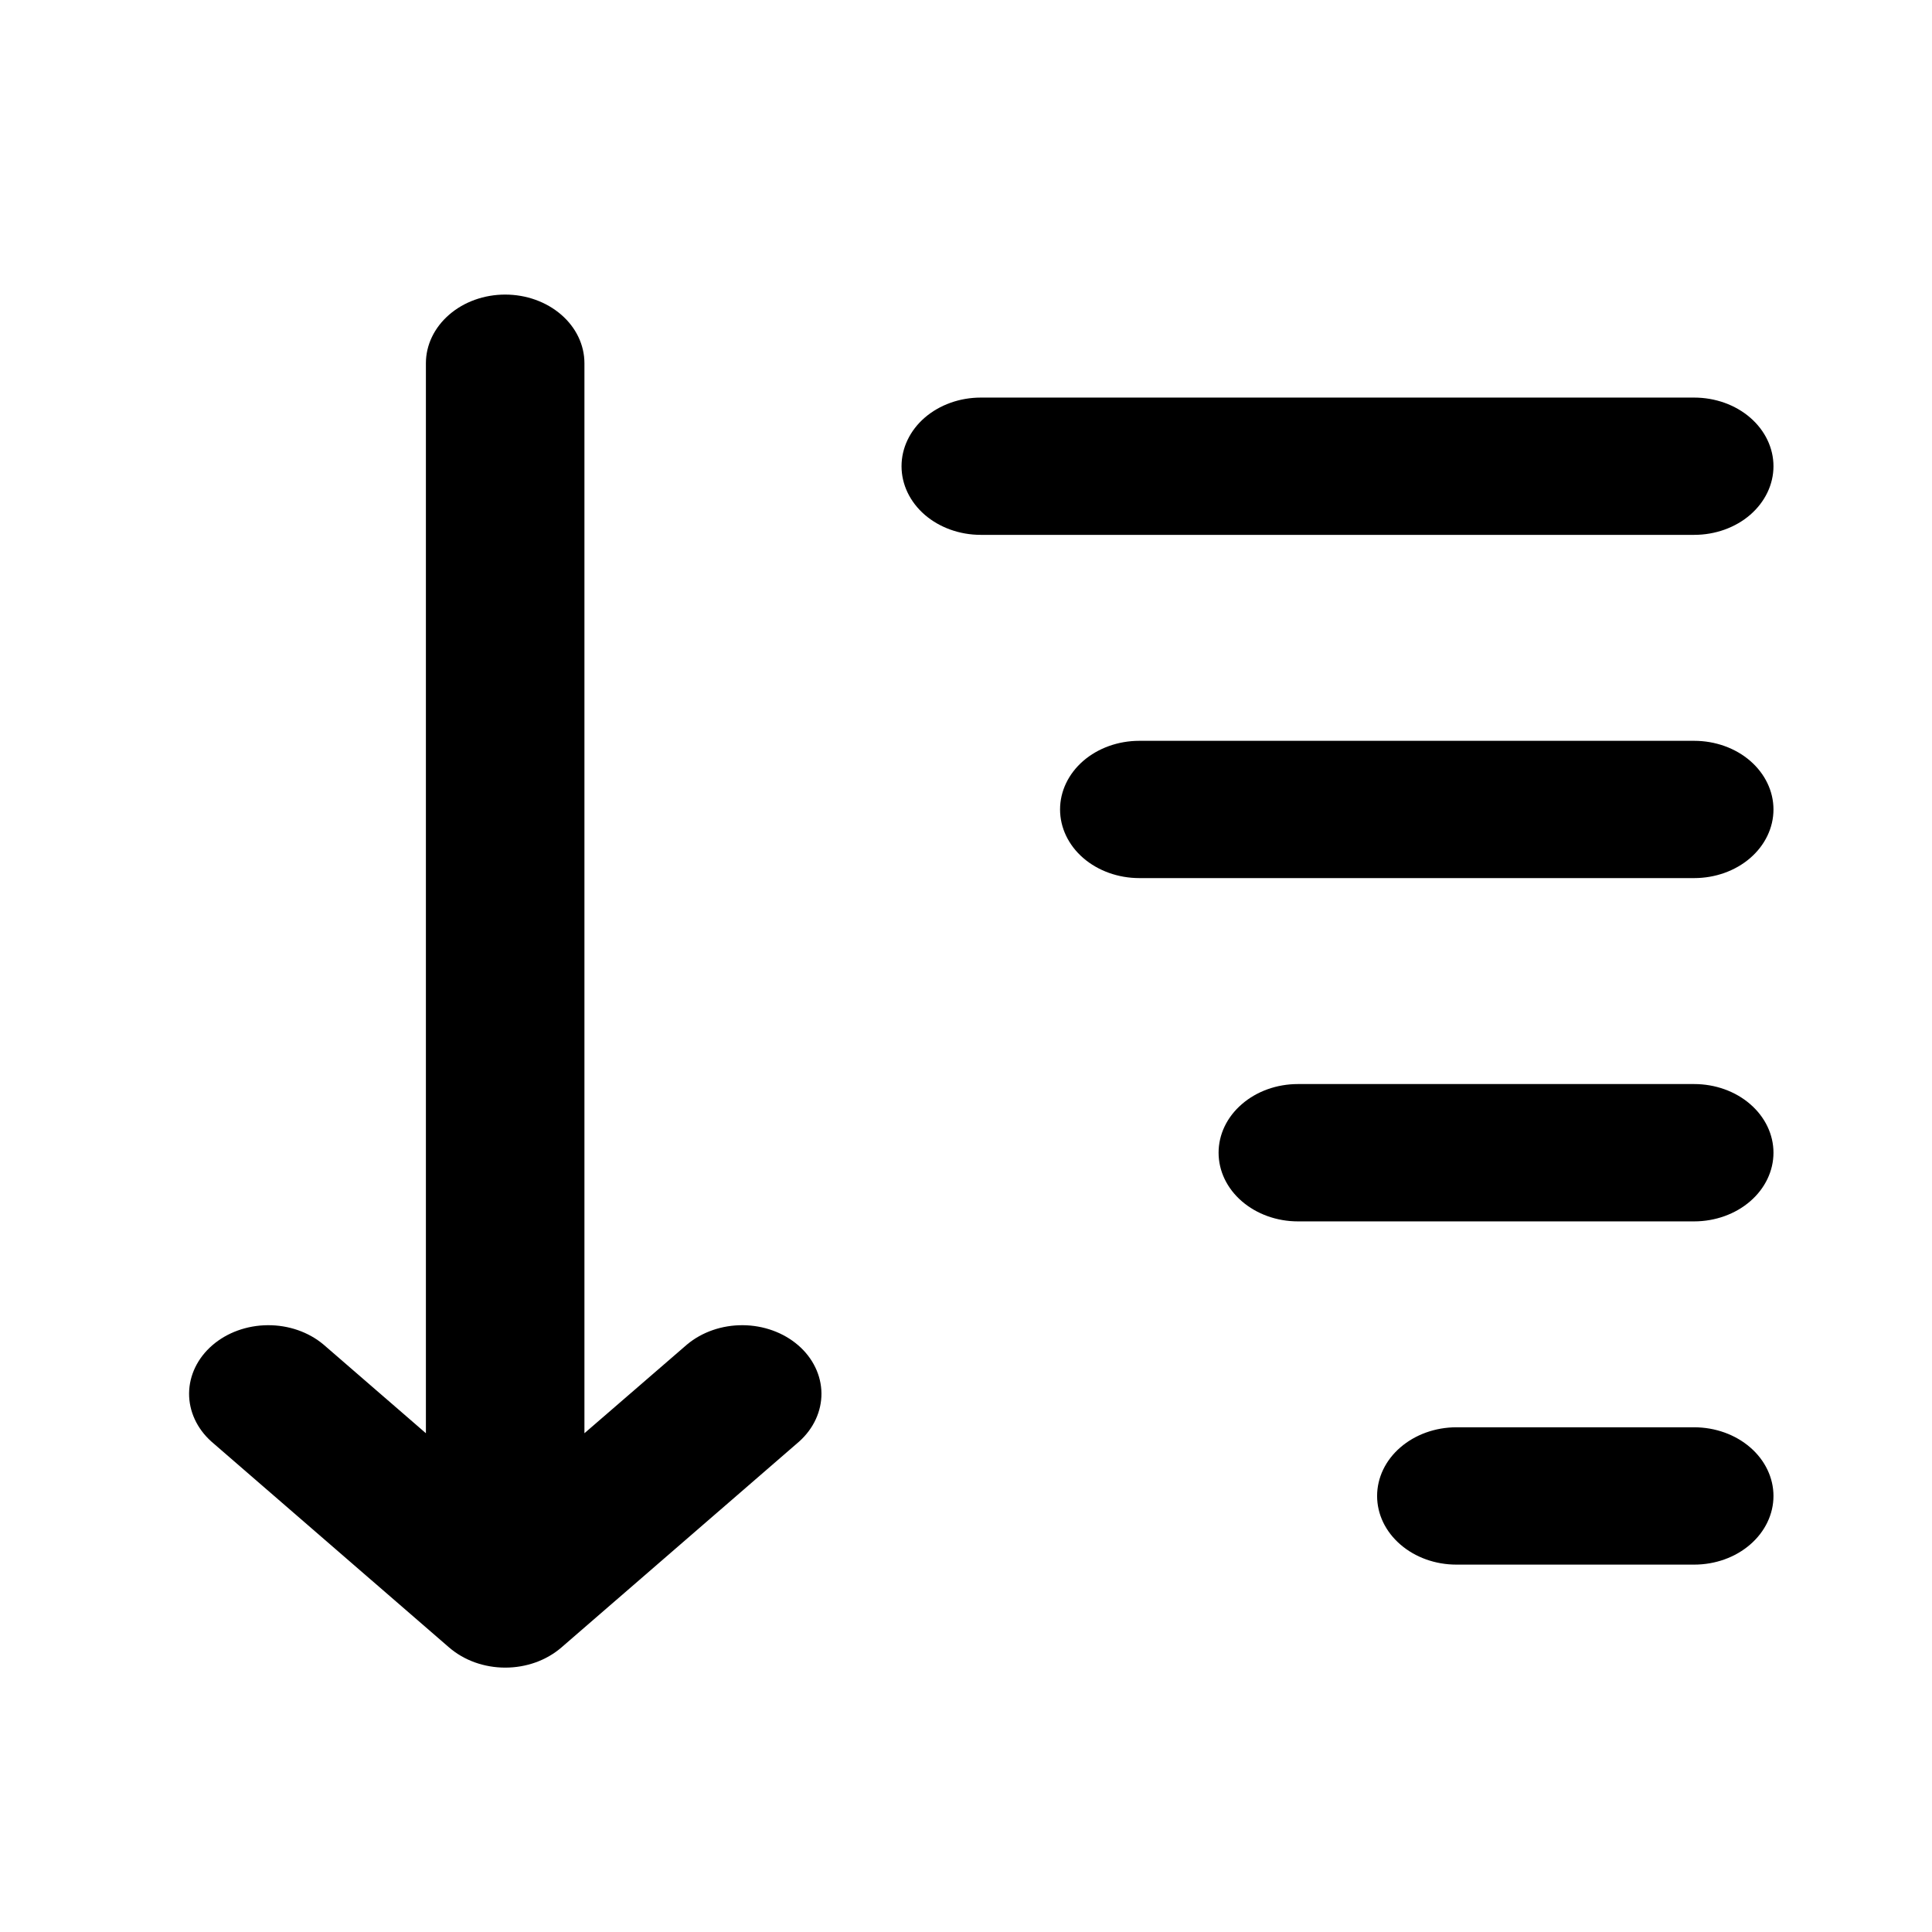 <svg width="25" height="25" viewBox="0 0 38 33" fill="none" xmlns="http://www.w3.org/2000/svg">
    <path
        d="M34.882 6.67C34.882 7.028 34.717 7.371 34.425 7.625C34.133 7.878 33.736 8.02 33.322 8.02H19.291C18.877 8.02 18.481 7.878 18.188 7.625C17.896 7.371 17.732 7.028 17.732 6.67C17.732 6.312 17.896 5.968 18.188 5.715C18.481 5.462 18.877 5.32 19.291 5.32H33.322C33.736 5.32 34.133 5.462 34.425 5.715C34.717 5.968 34.882 6.312 34.882 6.67ZM33.322 12.071H22.409C21.995 12.071 21.599 12.213 21.306 12.466C21.014 12.72 20.85 13.063 20.85 13.421C20.85 13.779 21.014 14.123 21.306 14.376C21.599 14.629 21.995 14.771 22.409 14.771H33.322C33.736 14.771 34.133 14.629 34.425 14.376C34.717 14.123 34.882 13.779 34.882 13.421C34.882 13.063 34.717 12.72 34.425 12.466C34.133 12.213 33.736 12.071 33.322 12.071ZM33.322 18.822H25.527C25.114 18.822 24.717 18.964 24.425 19.218C24.132 19.471 23.968 19.814 23.968 20.172C23.968 20.531 24.132 20.874 24.425 21.127C24.717 21.38 25.114 21.523 25.527 21.523H33.322C33.736 21.523 34.133 21.38 34.425 21.127C34.717 20.874 34.882 20.531 34.882 20.172C34.882 19.814 34.717 19.471 34.425 19.218C34.133 18.964 33.736 18.822 33.322 18.822ZM33.322 25.573H28.645C28.232 25.573 27.835 25.716 27.543 25.969C27.25 26.222 27.086 26.566 27.086 26.924C27.086 27.282 27.25 27.625 27.543 27.878C27.835 28.132 28.232 28.274 28.645 28.274H33.322C33.736 28.274 34.133 28.132 34.425 27.878C34.717 27.625 34.882 27.282 34.882 26.924C34.882 26.566 34.717 26.222 34.425 25.969C34.133 25.716 33.736 25.573 33.322 25.573ZM9.936 3.294C9.523 3.294 9.126 3.436 8.834 3.69C8.542 3.943 8.377 4.286 8.377 4.644V25.69L6.361 23.944C6.067 23.698 5.674 23.562 5.265 23.565C4.856 23.568 4.465 23.71 4.176 23.96C3.887 24.21 3.723 24.549 3.719 24.903C3.716 25.257 3.873 25.598 4.157 25.853L8.834 29.904C8.979 30.029 9.151 30.129 9.34 30.197C9.53 30.265 9.733 30.3 9.938 30.3C10.143 30.3 10.346 30.265 10.536 30.197C10.725 30.129 10.897 30.029 11.042 29.904L15.719 25.853C16.003 25.598 16.16 25.257 16.157 24.903C16.153 24.549 15.989 24.21 15.7 23.96C15.411 23.71 15.02 23.568 14.611 23.565C14.202 23.562 13.809 23.698 13.514 23.944L11.495 25.69V4.644C11.495 4.286 11.331 3.943 11.039 3.69C10.746 3.436 10.35 3.294 9.936 3.294Z"
        fill="black" />
</svg>